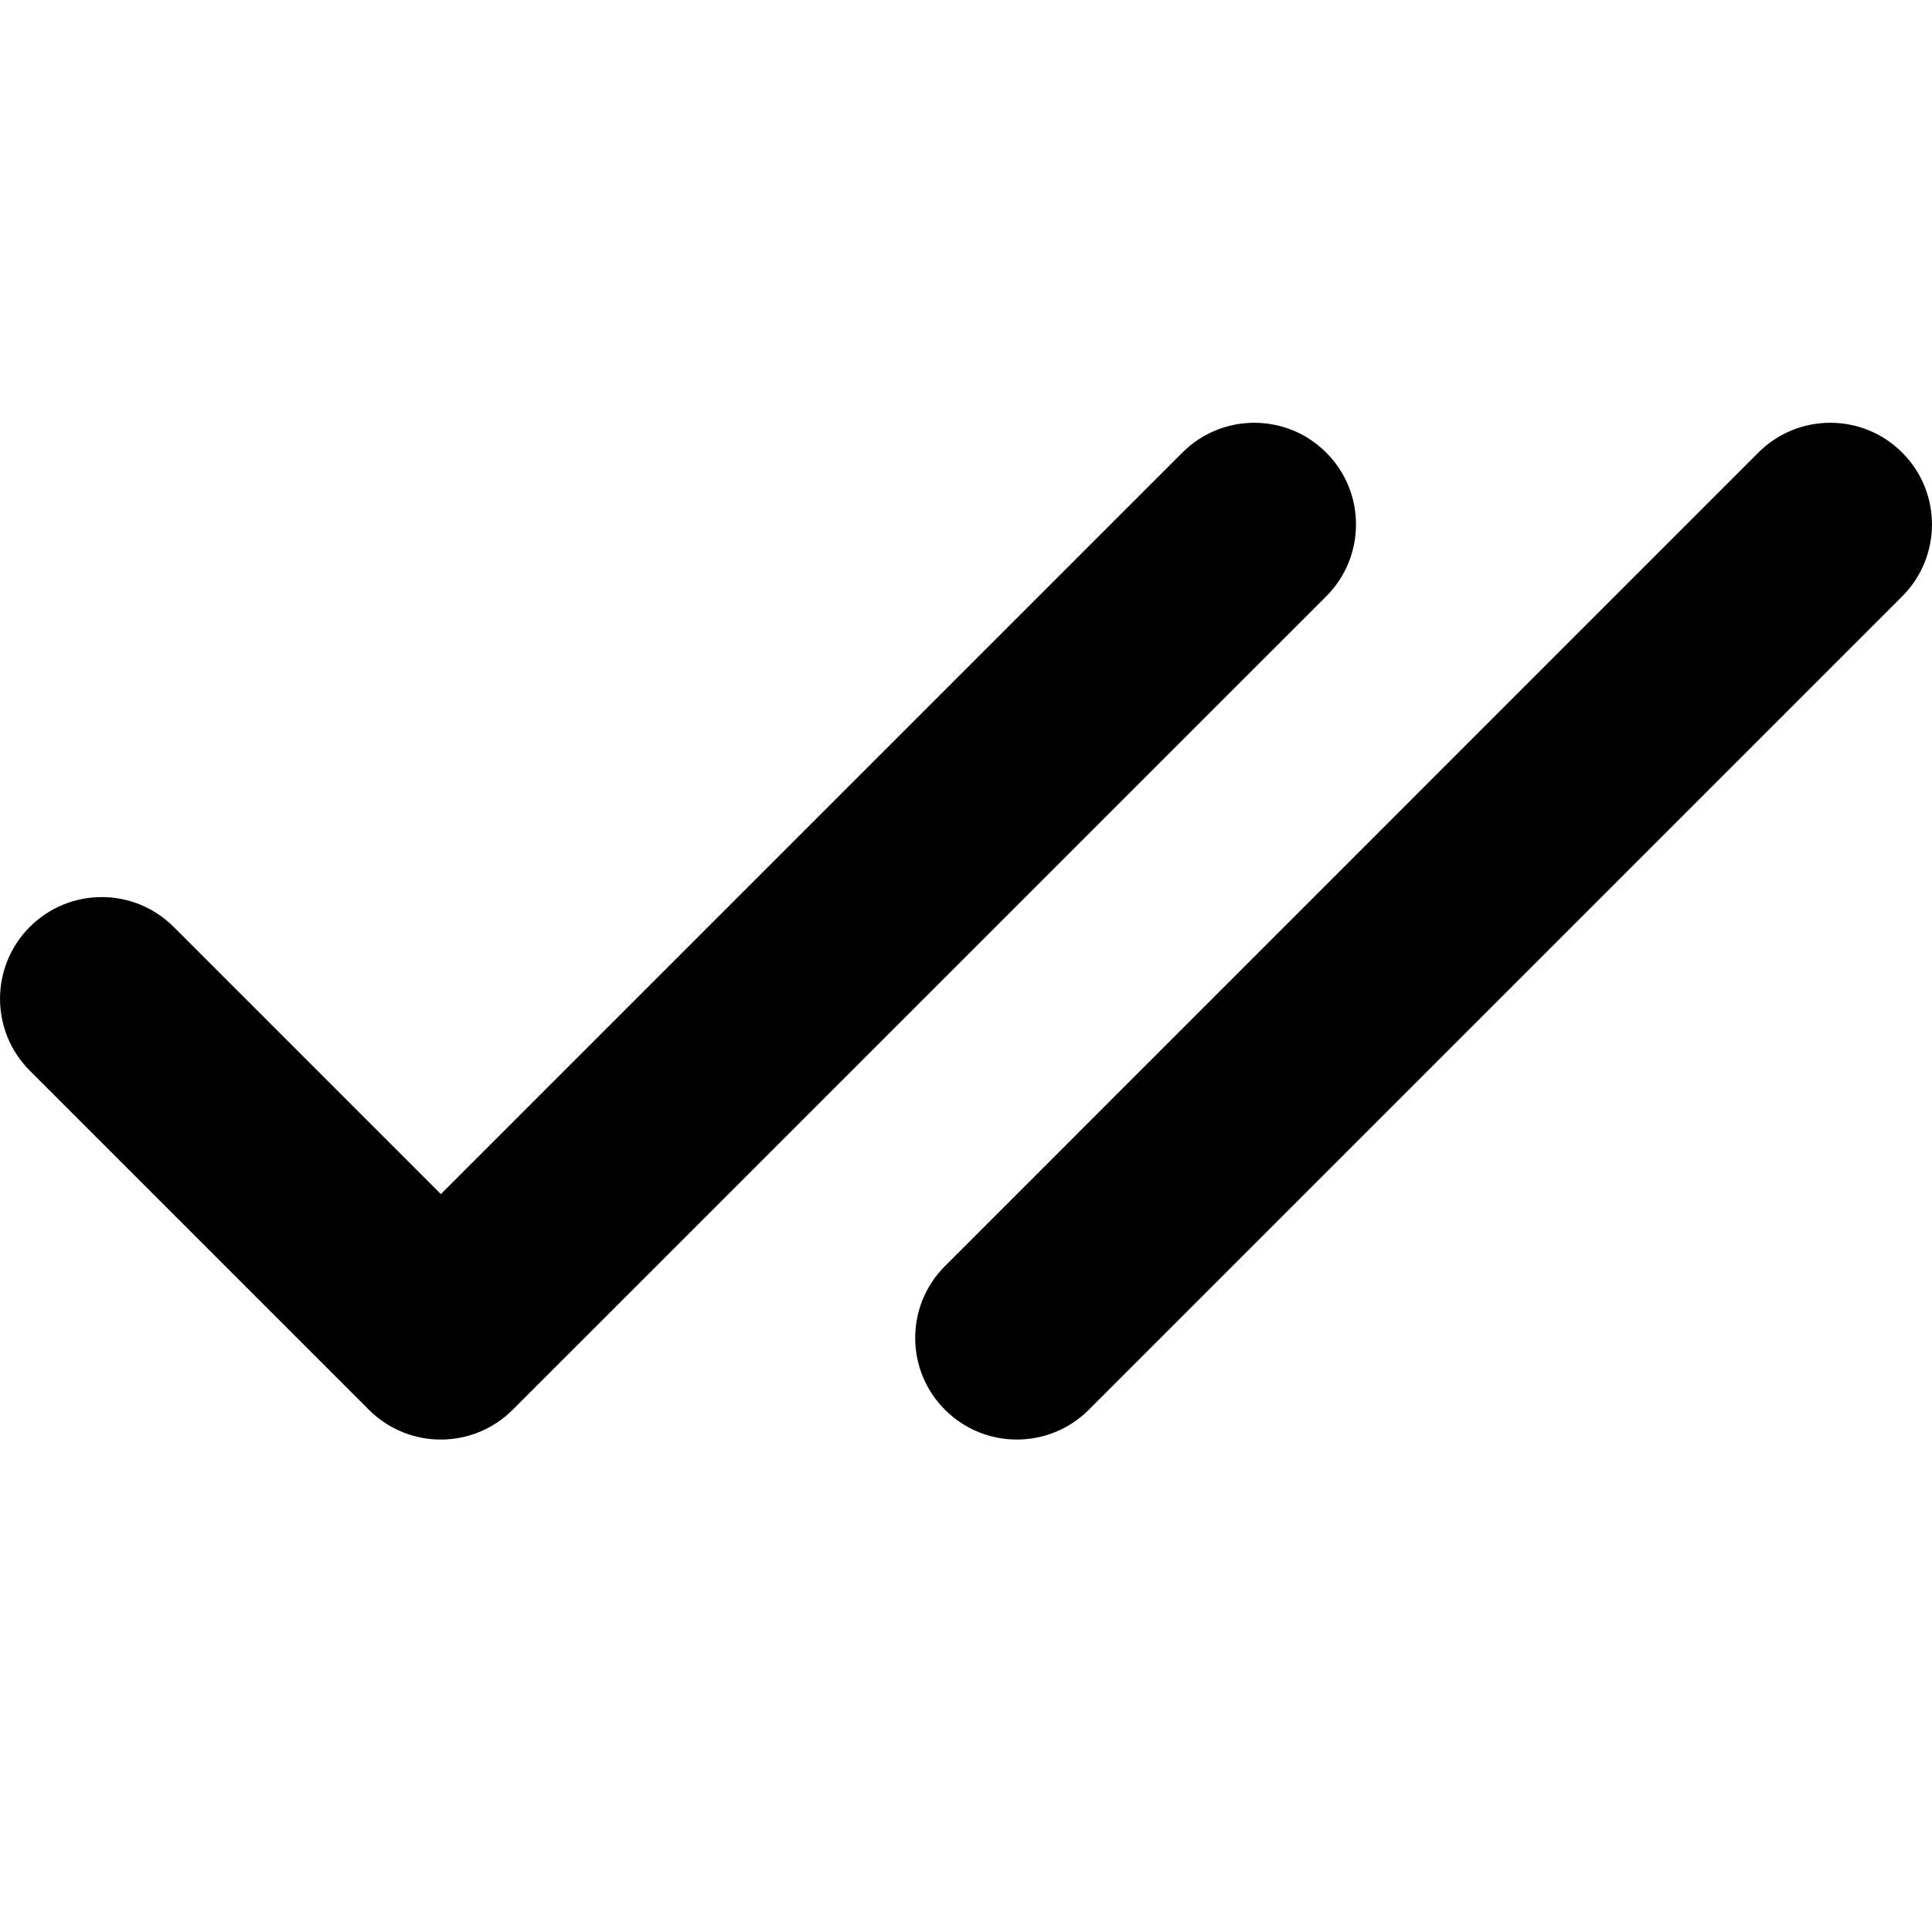 <svg width="16" height="16" viewBox="0 0 16 16" fill="none" xmlns="http://www.w3.org/2000/svg">
<path fill-rule="evenodd" clip-rule="evenodd" d="M10.983 3.748C11.312 4.076 11.312 4.61 10.983 4.939L4.246 11.675C3.917 12.004 3.384 12.004 3.055 11.675L0.247 8.867C-0.082 8.538 -0.082 8.005 0.247 7.676C0.576 7.347 1.109 7.347 1.438 7.676L3.651 9.889L9.792 3.748C10.121 3.419 10.654 3.419 10.983 3.748Z" fill="currentColor"/>
<path fill-rule="evenodd" clip-rule="evenodd" d="M15.753 3.748C16.082 4.076 16.082 4.61 15.753 4.939L9.017 11.675C8.688 12.004 8.154 12.004 7.826 11.675C7.497 11.347 7.497 10.813 7.826 10.485L14.562 3.748C14.891 3.419 15.425 3.419 15.753 3.748Z" fill="currentColor"/>
</svg>
